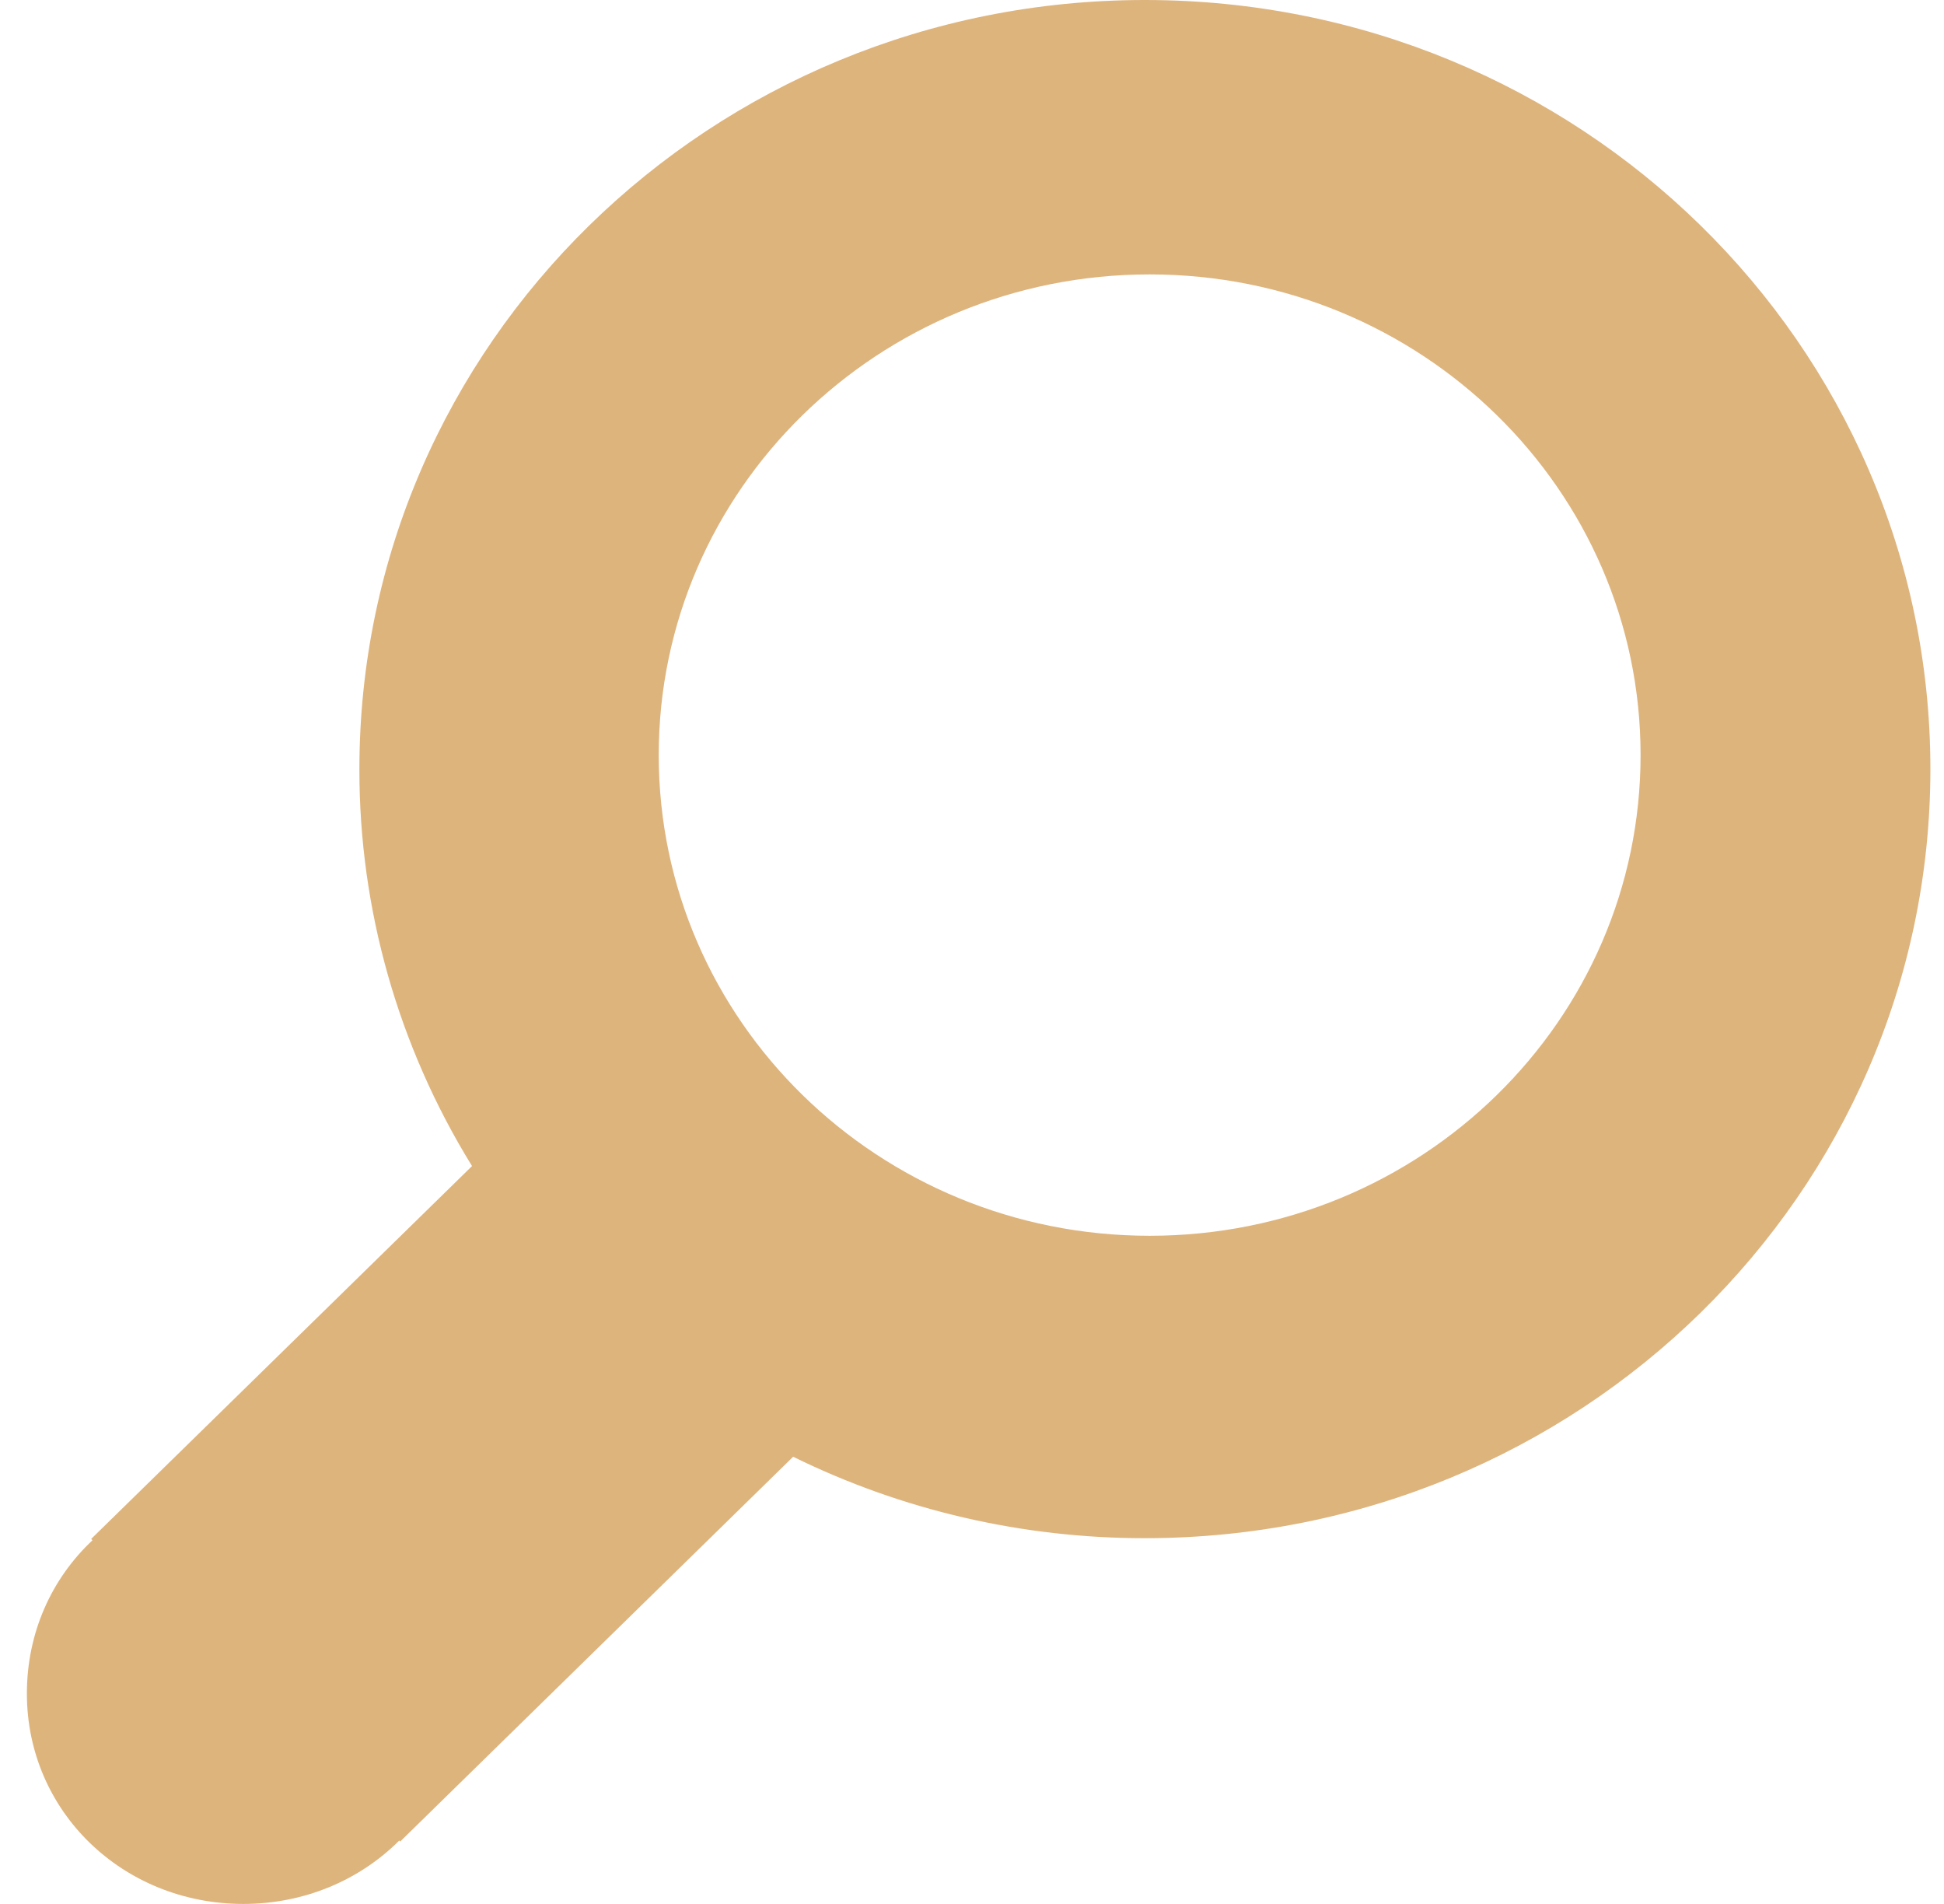 <svg width="48" height="47" viewBox="0 0 48 47" fill="none" xmlns="http://www.w3.org/2000/svg">
<path d="M28.27 0C17.555 0 8.874 8.501 8.874 18.986C8.869 22.439 9.83 25.829 11.655 28.785L2.251 37.99L2.284 38.022C1.28 38.963 0.664 40.297 0.664 41.806C0.663 44.721 3.036 47.001 6.01 47C7.53 46.999 8.889 46.404 9.858 45.436L9.882 45.459L19.584 35.961C22.279 37.286 25.254 37.974 28.27 37.971C38.985 37.971 47.664 29.471 47.664 18.986C47.664 8.501 38.985 0 28.27 0V0ZM28.387 30.506C21.69 30.506 16.265 25.193 16.265 18.64C16.265 12.087 21.69 6.774 28.387 6.774C35.085 6.774 40.508 12.087 40.508 18.64C40.509 25.193 35.085 30.506 28.387 30.506Z" fill="#DEB47D"/>
</svg>
